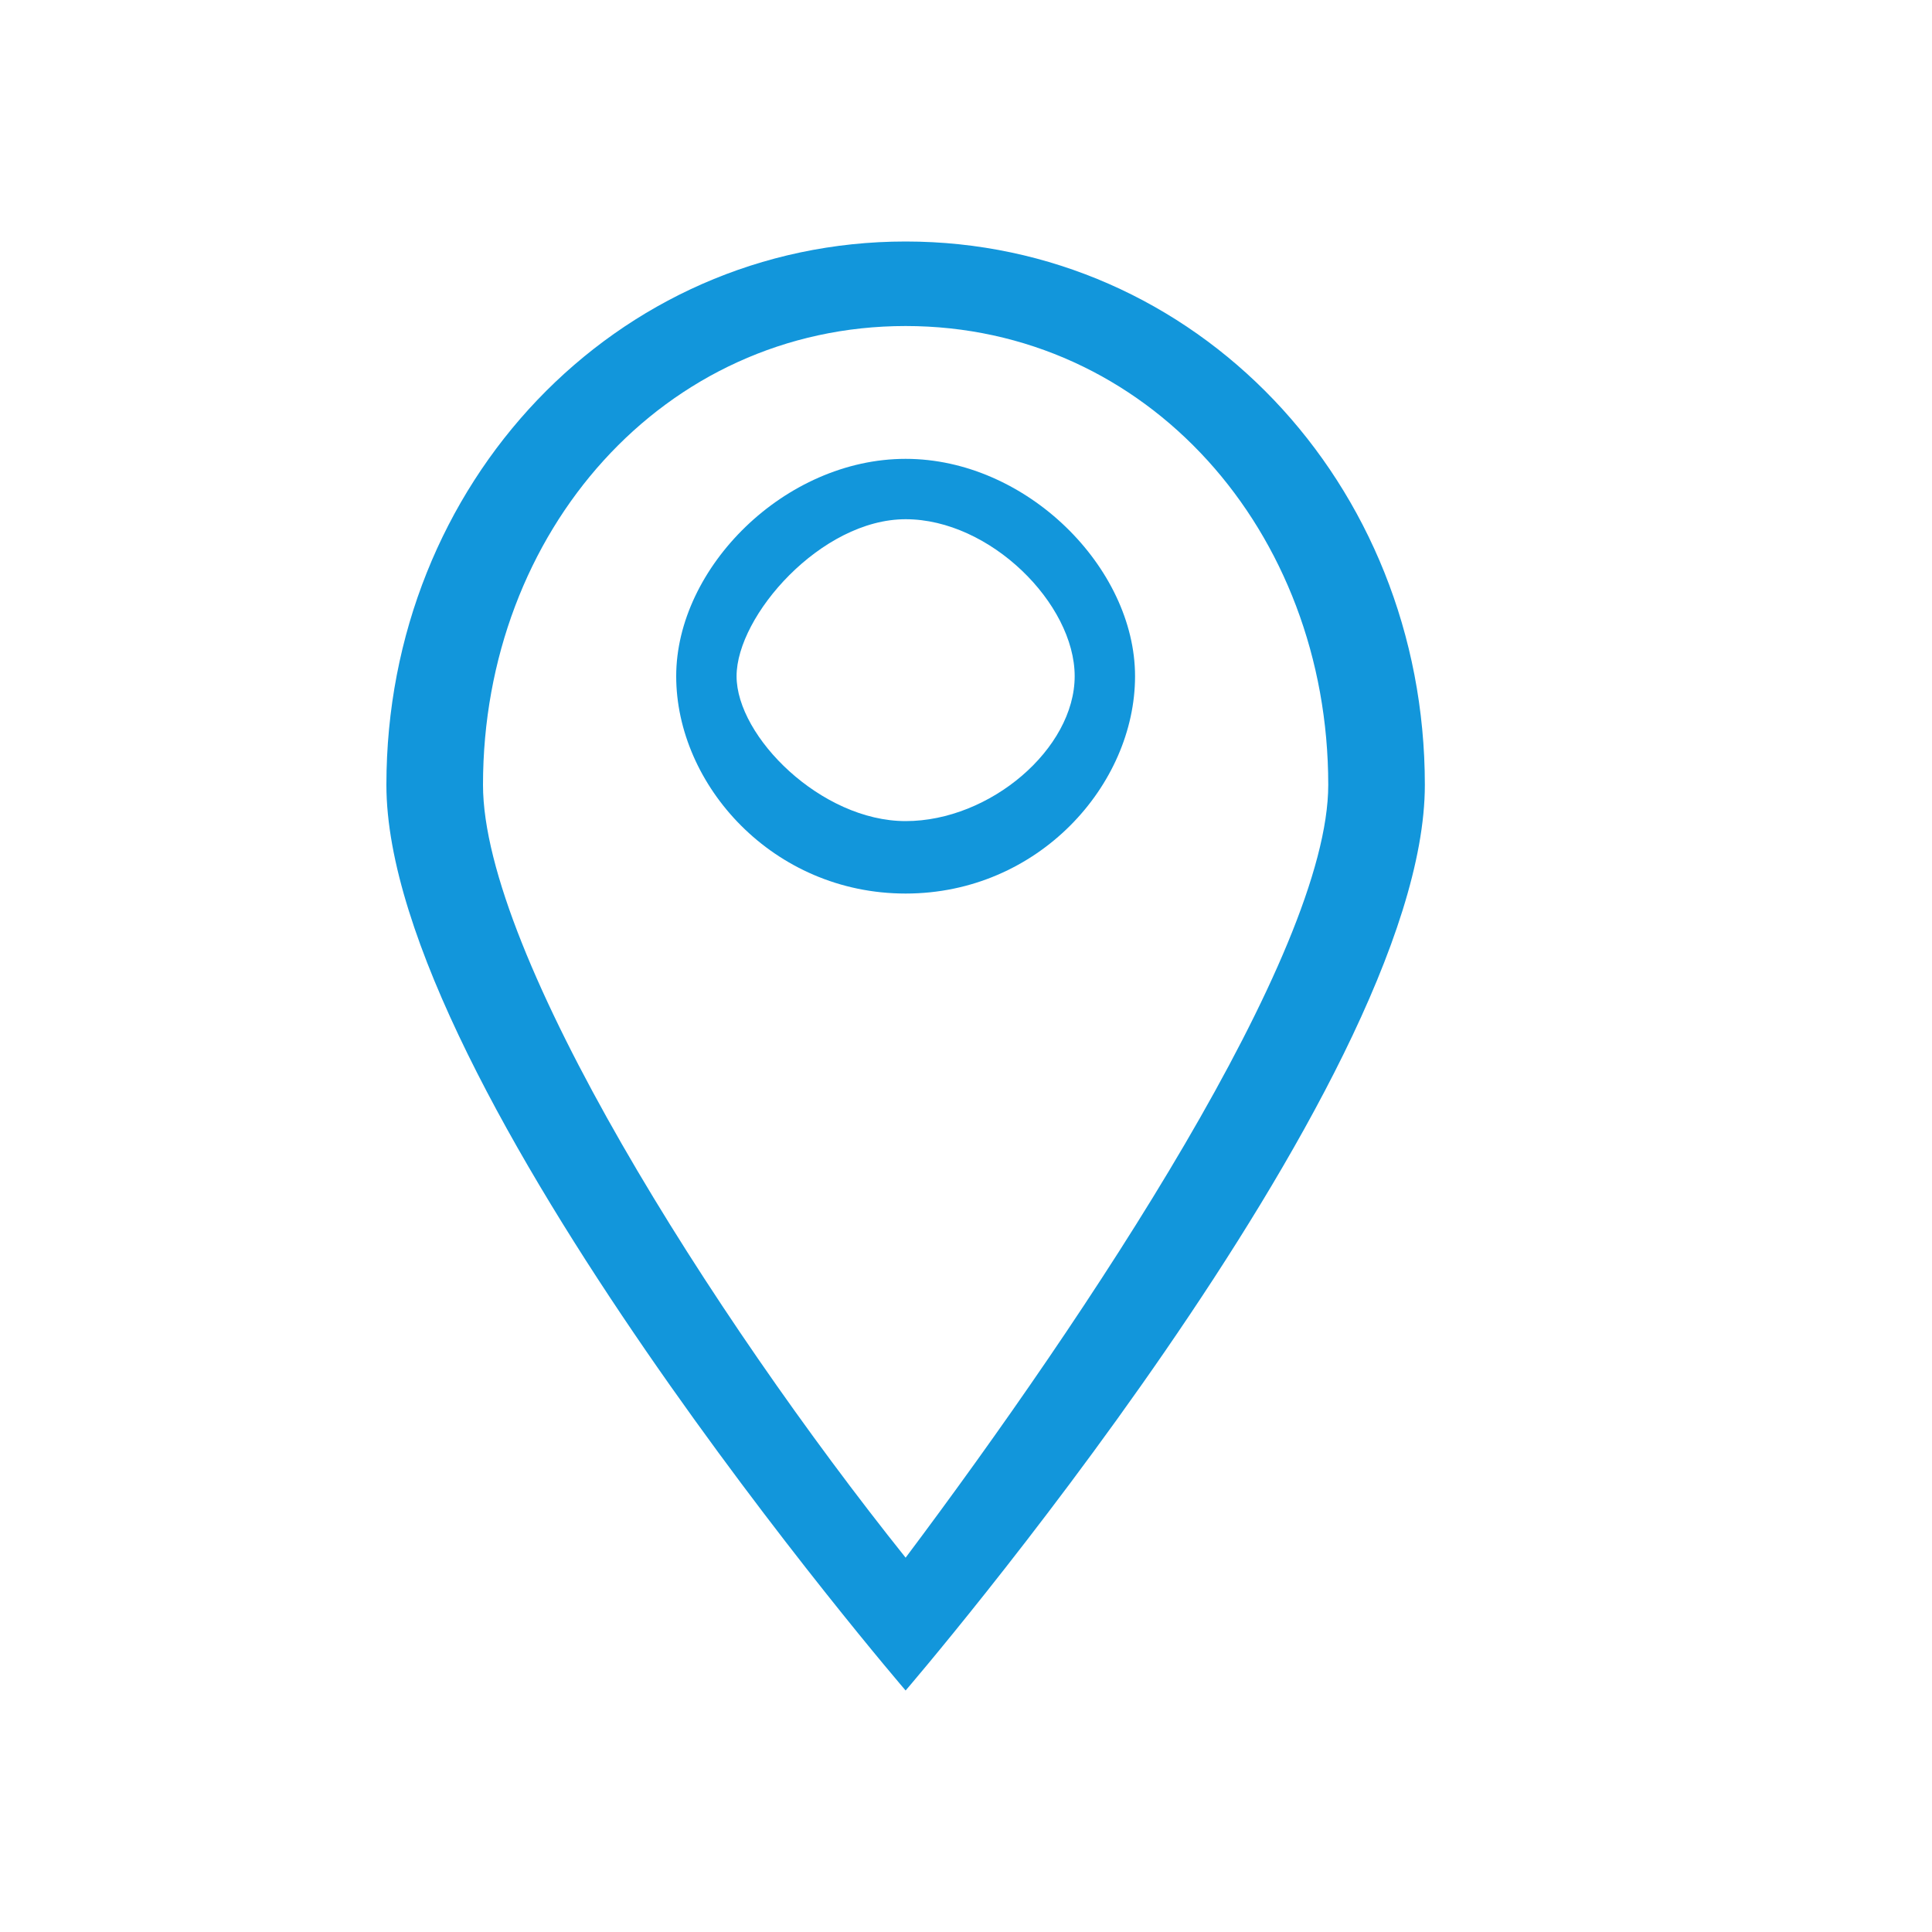 <?xml version="1.0" standalone="no"?><!DOCTYPE svg PUBLIC "-//W3C//DTD SVG 1.1//EN" "http://www.w3.org/Graphics/SVG/1.1/DTD/svg11.dtd"><svg t="1493174447841" class="icon" style="" viewBox="0 0 1024 1024" version="1.1" xmlns="http://www.w3.org/2000/svg" p-id="7013" xmlns:xlink="http://www.w3.org/1999/xlink" width="20" height="20"><defs><style type="text/css"></style></defs><path d="M480 172.8c128 0 224 108.8 224 243.2 0 89.6-128 281.6-224 409.6C377.6 697.6 256 505.6 256 416 256 281.6 352 172.8 480 172.8M480 128C326.4 128 204.8 256 204.8 416c0 160 275.2 480 275.2 480s275.2-320 275.2-480C755.2 256 633.6 128 480 128L480 128z" p-id="7014" fill="#1296db"></path><path d="M480 275.2c44.8 0 89.6 44.8 89.6 83.2S524.8 435.2 480 435.2 390.4 390.4 390.4 358.4 435.2 275.2 480 275.2M480 243.2c-64 0-121.6 57.6-121.6 115.2s51.2 115.2 121.6 115.2 121.6-57.6 121.6-115.2S544 243.2 480 243.2L480 243.2z" p-id="7015" fill="#1296db"></path></svg>